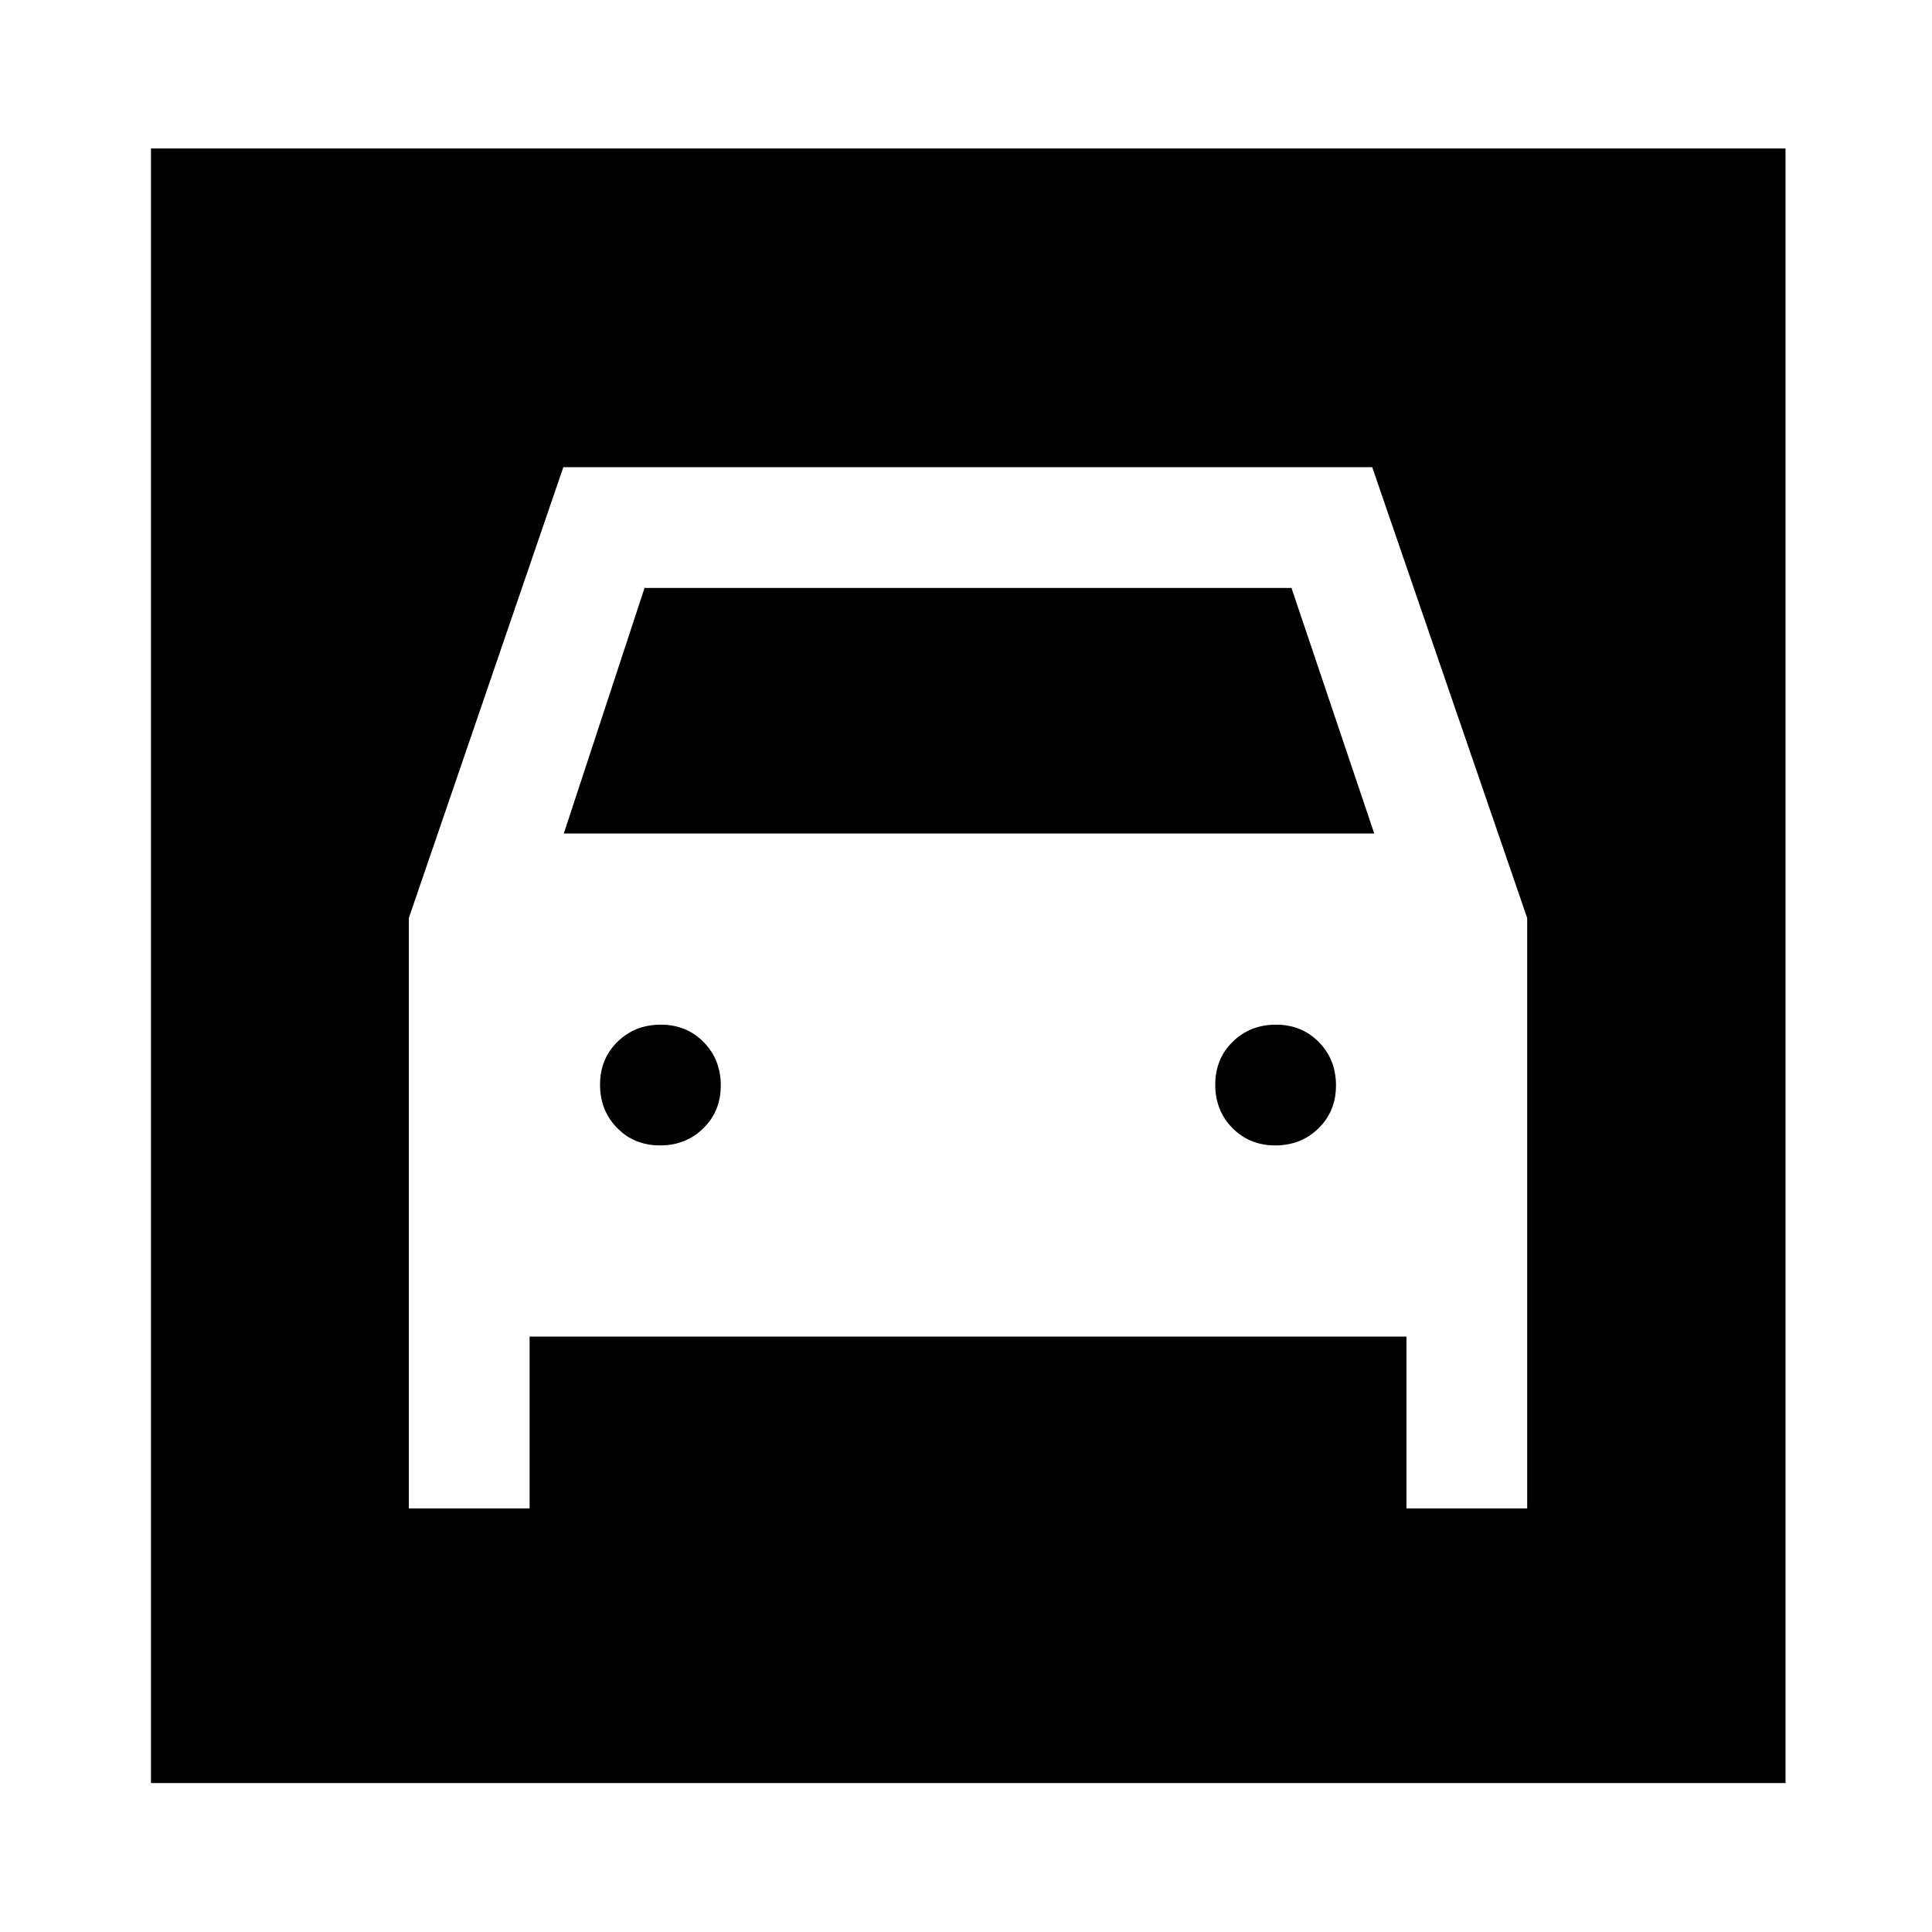 <svg xmlns="http://www.w3.org/2000/svg" width="48" height="48" viewBox="0 -960 960 960"><path d="M75.022-74.022v-812.196h812.196v812.196H75.022Zm252.955-316.826q-12.825 0-21.325-8.675-8.5-8.676-8.5-21.5 0-12.825 8.676-21.325 8.675-8.5 21.5-8.5 12.824 0 21.324 8.676 8.5 8.675 8.5 21.5 0 12.824-8.675 21.324-8.676 8.5-21.5 8.5Zm305.695 0q-12.824 0-21.324-8.675-8.5-8.676-8.5-21.5 0-12.825 8.675-21.325 8.676-8.5 21.5-8.5 12.825 0 21.325 8.676 8.5 8.675 8.5 21.5 0 12.824-8.676 21.324-8.675 8.5-21.5 8.5Zm-430.52 180.37h60v-85.37h435.696v85.37h60v-293.37l-77-224H279.913l-76.761 224v293.37Zm77-335.37 40.116-122h321.464l41.116 122H280.152Z"/></svg>